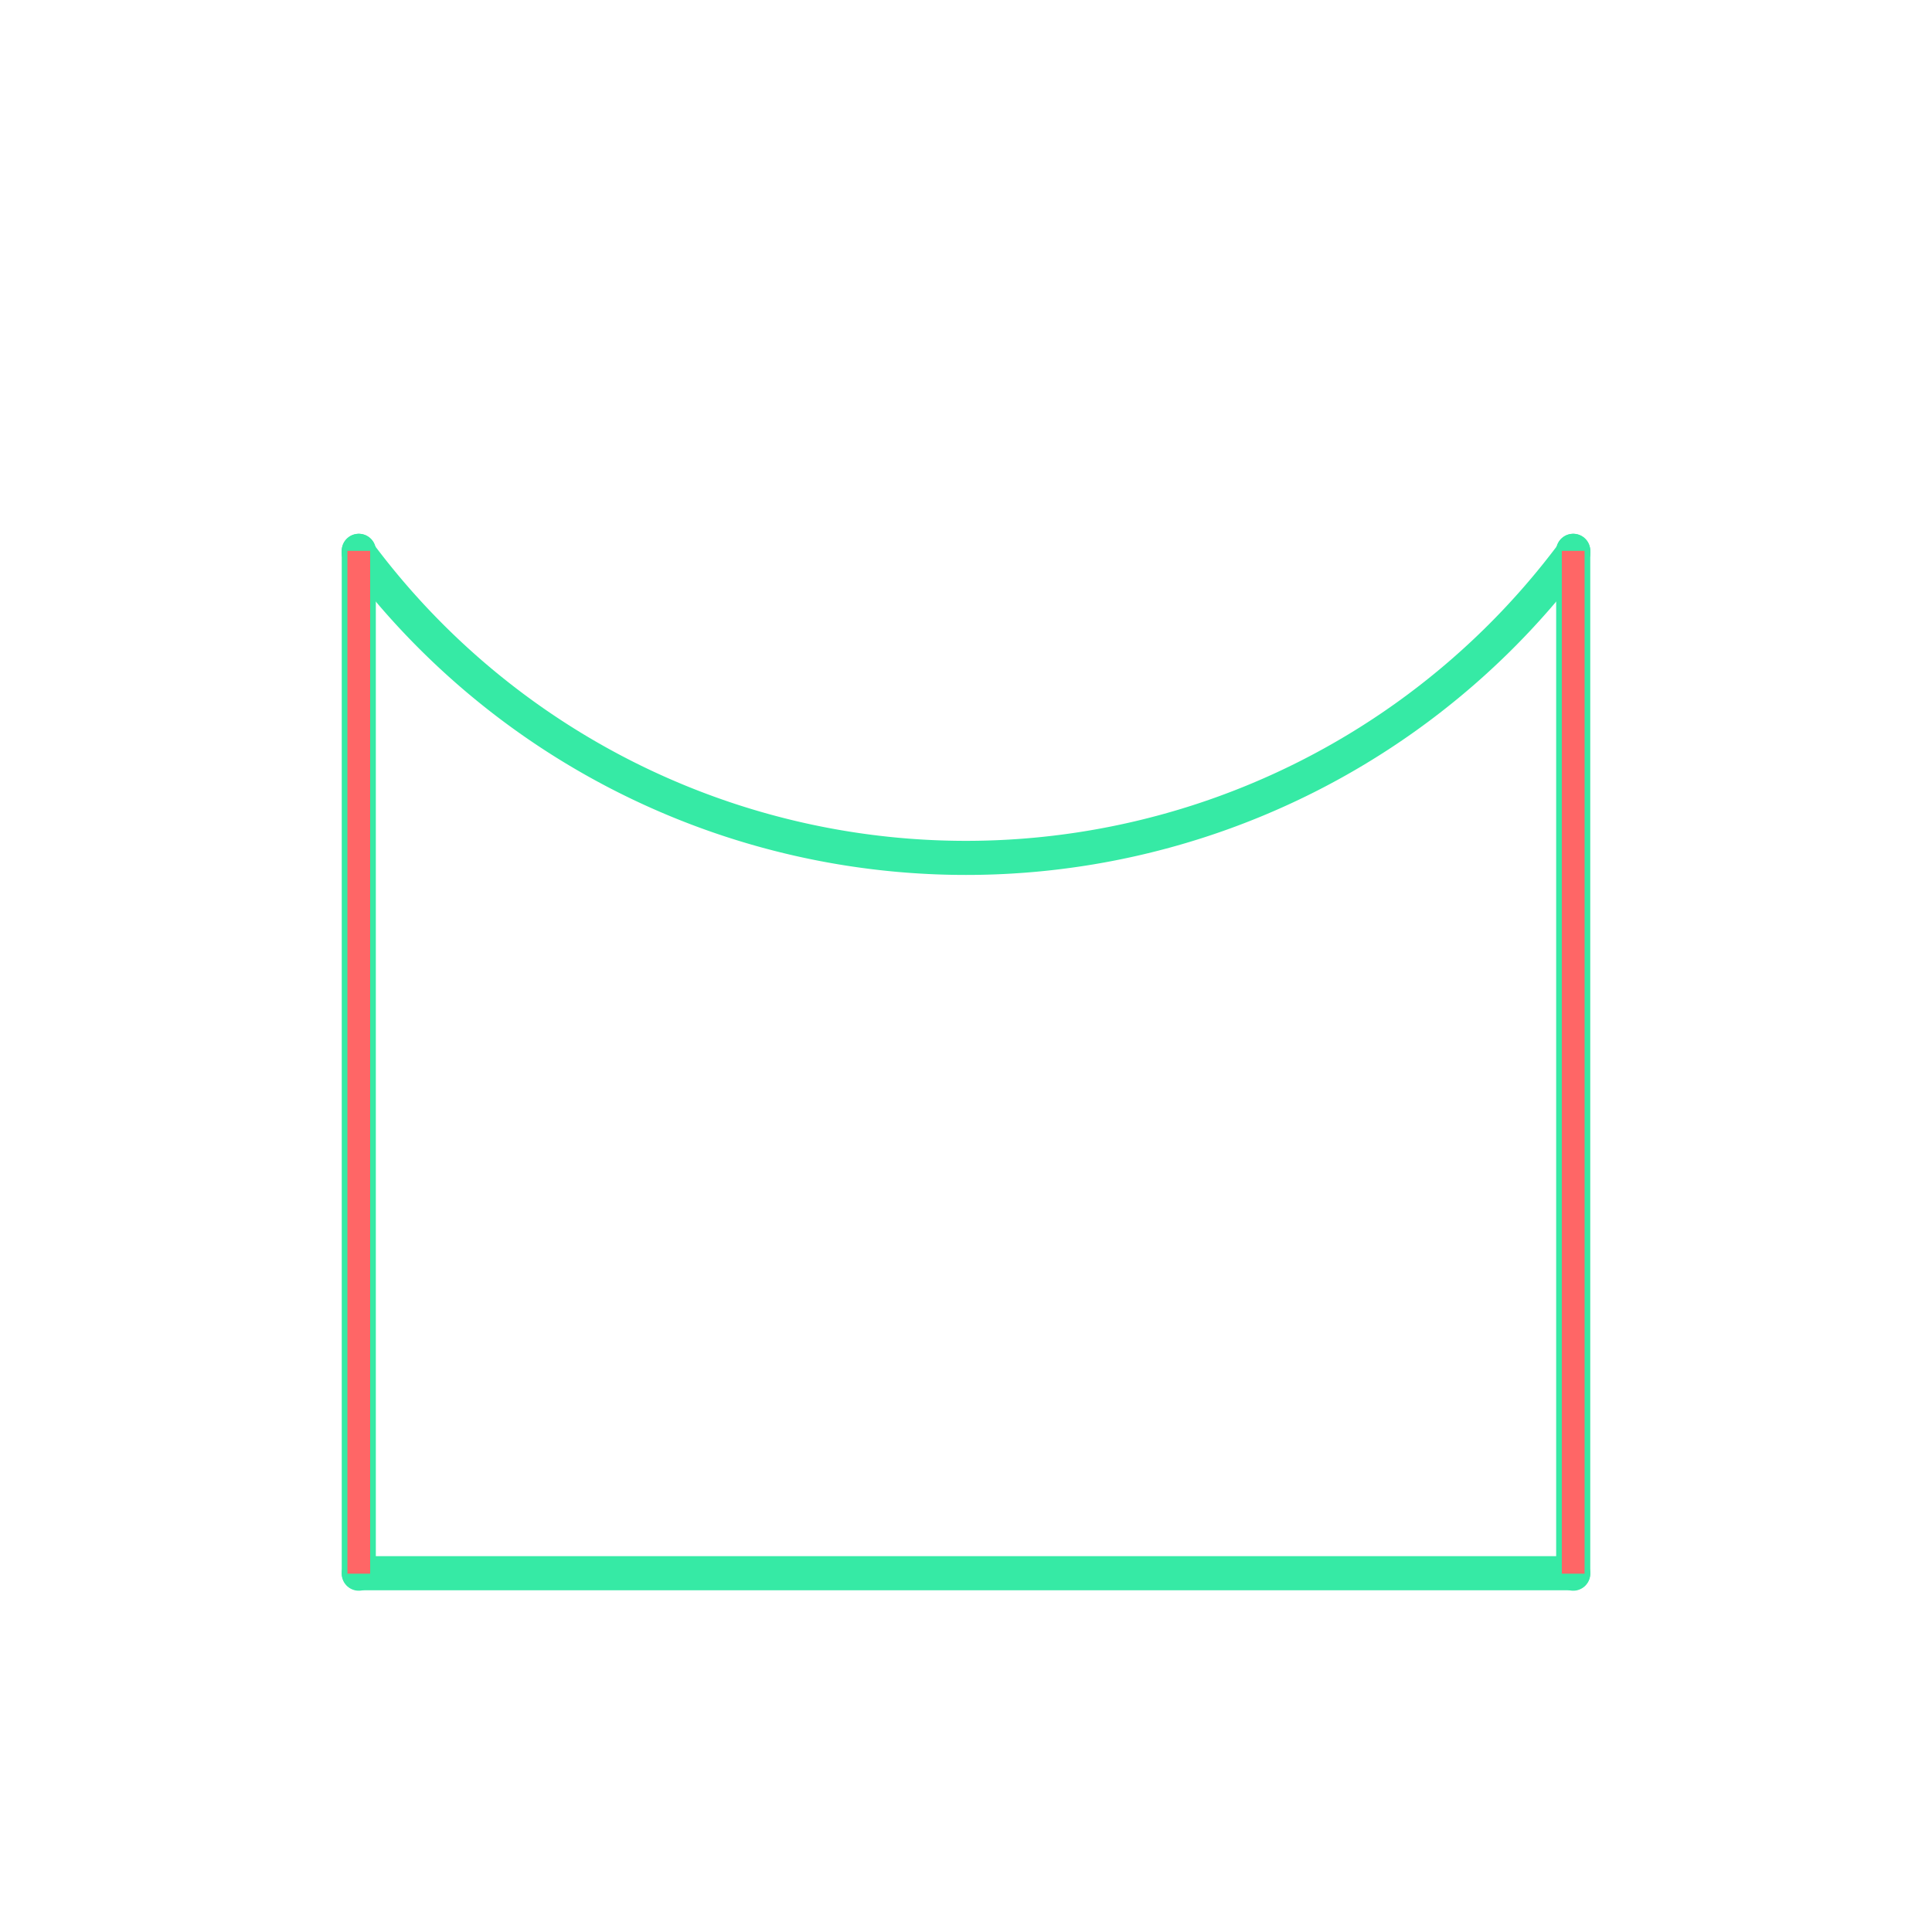 <svg xmlns="http://www.w3.org/2000/svg" viewBox="0 0 170 170"><defs><style>.a{opacity:0;}.b{fill:#2580b2;}.c,.d,.e{fill:none;}.c{stroke:#000;}.c,.d{stroke-linecap:round;stroke-linejoin:round;}.d{stroke:#36eaa5;stroke-width:3px;}.e{stroke:#f66;stroke-linejoin:bevel;stroke-width:2px;}</style></defs><title>68_tool1B</title><g class="a"><rect class="b" width="170" height="170"/></g><path class="c" d="M31.57,48.47v90"/><path class="c" d="M138.43,48.47v90"/><path class="c" d="M31.57,138.43H138.43"/><path class="d" d="M31.57,48.47v90"/><path class="d" d="M138.43,48.47v90"/><path class="d" d="M31.57,138.43H138.43"/><path class="d" d="M138.43,48.64"/><path class="d" d="M151.59,18.89"/><path class="d" d="M138.43,48.64a66.59,66.59,0,0,1-106.86,0"/><path class="d" d="M18.41,18.89"/><path class="d" d="M31.57,48.64"/><path class="d" d="M31.57,138.43"/><path class="d" d="M31.57,48.64"/><line class="d" x1="31.57" y1="48.47" x2="31.57" y2="48.64"/><path class="d" d="M138.43,138.43"/><path class="d" d="M138.43,48.64"/><line class="d" x1="138.43" y1="48.47" x2="138.43" y2="48.64"/><path class="e" d="M31.57,48.47v90"/><path class="e" d="M138.43,48.47v90"/></svg>